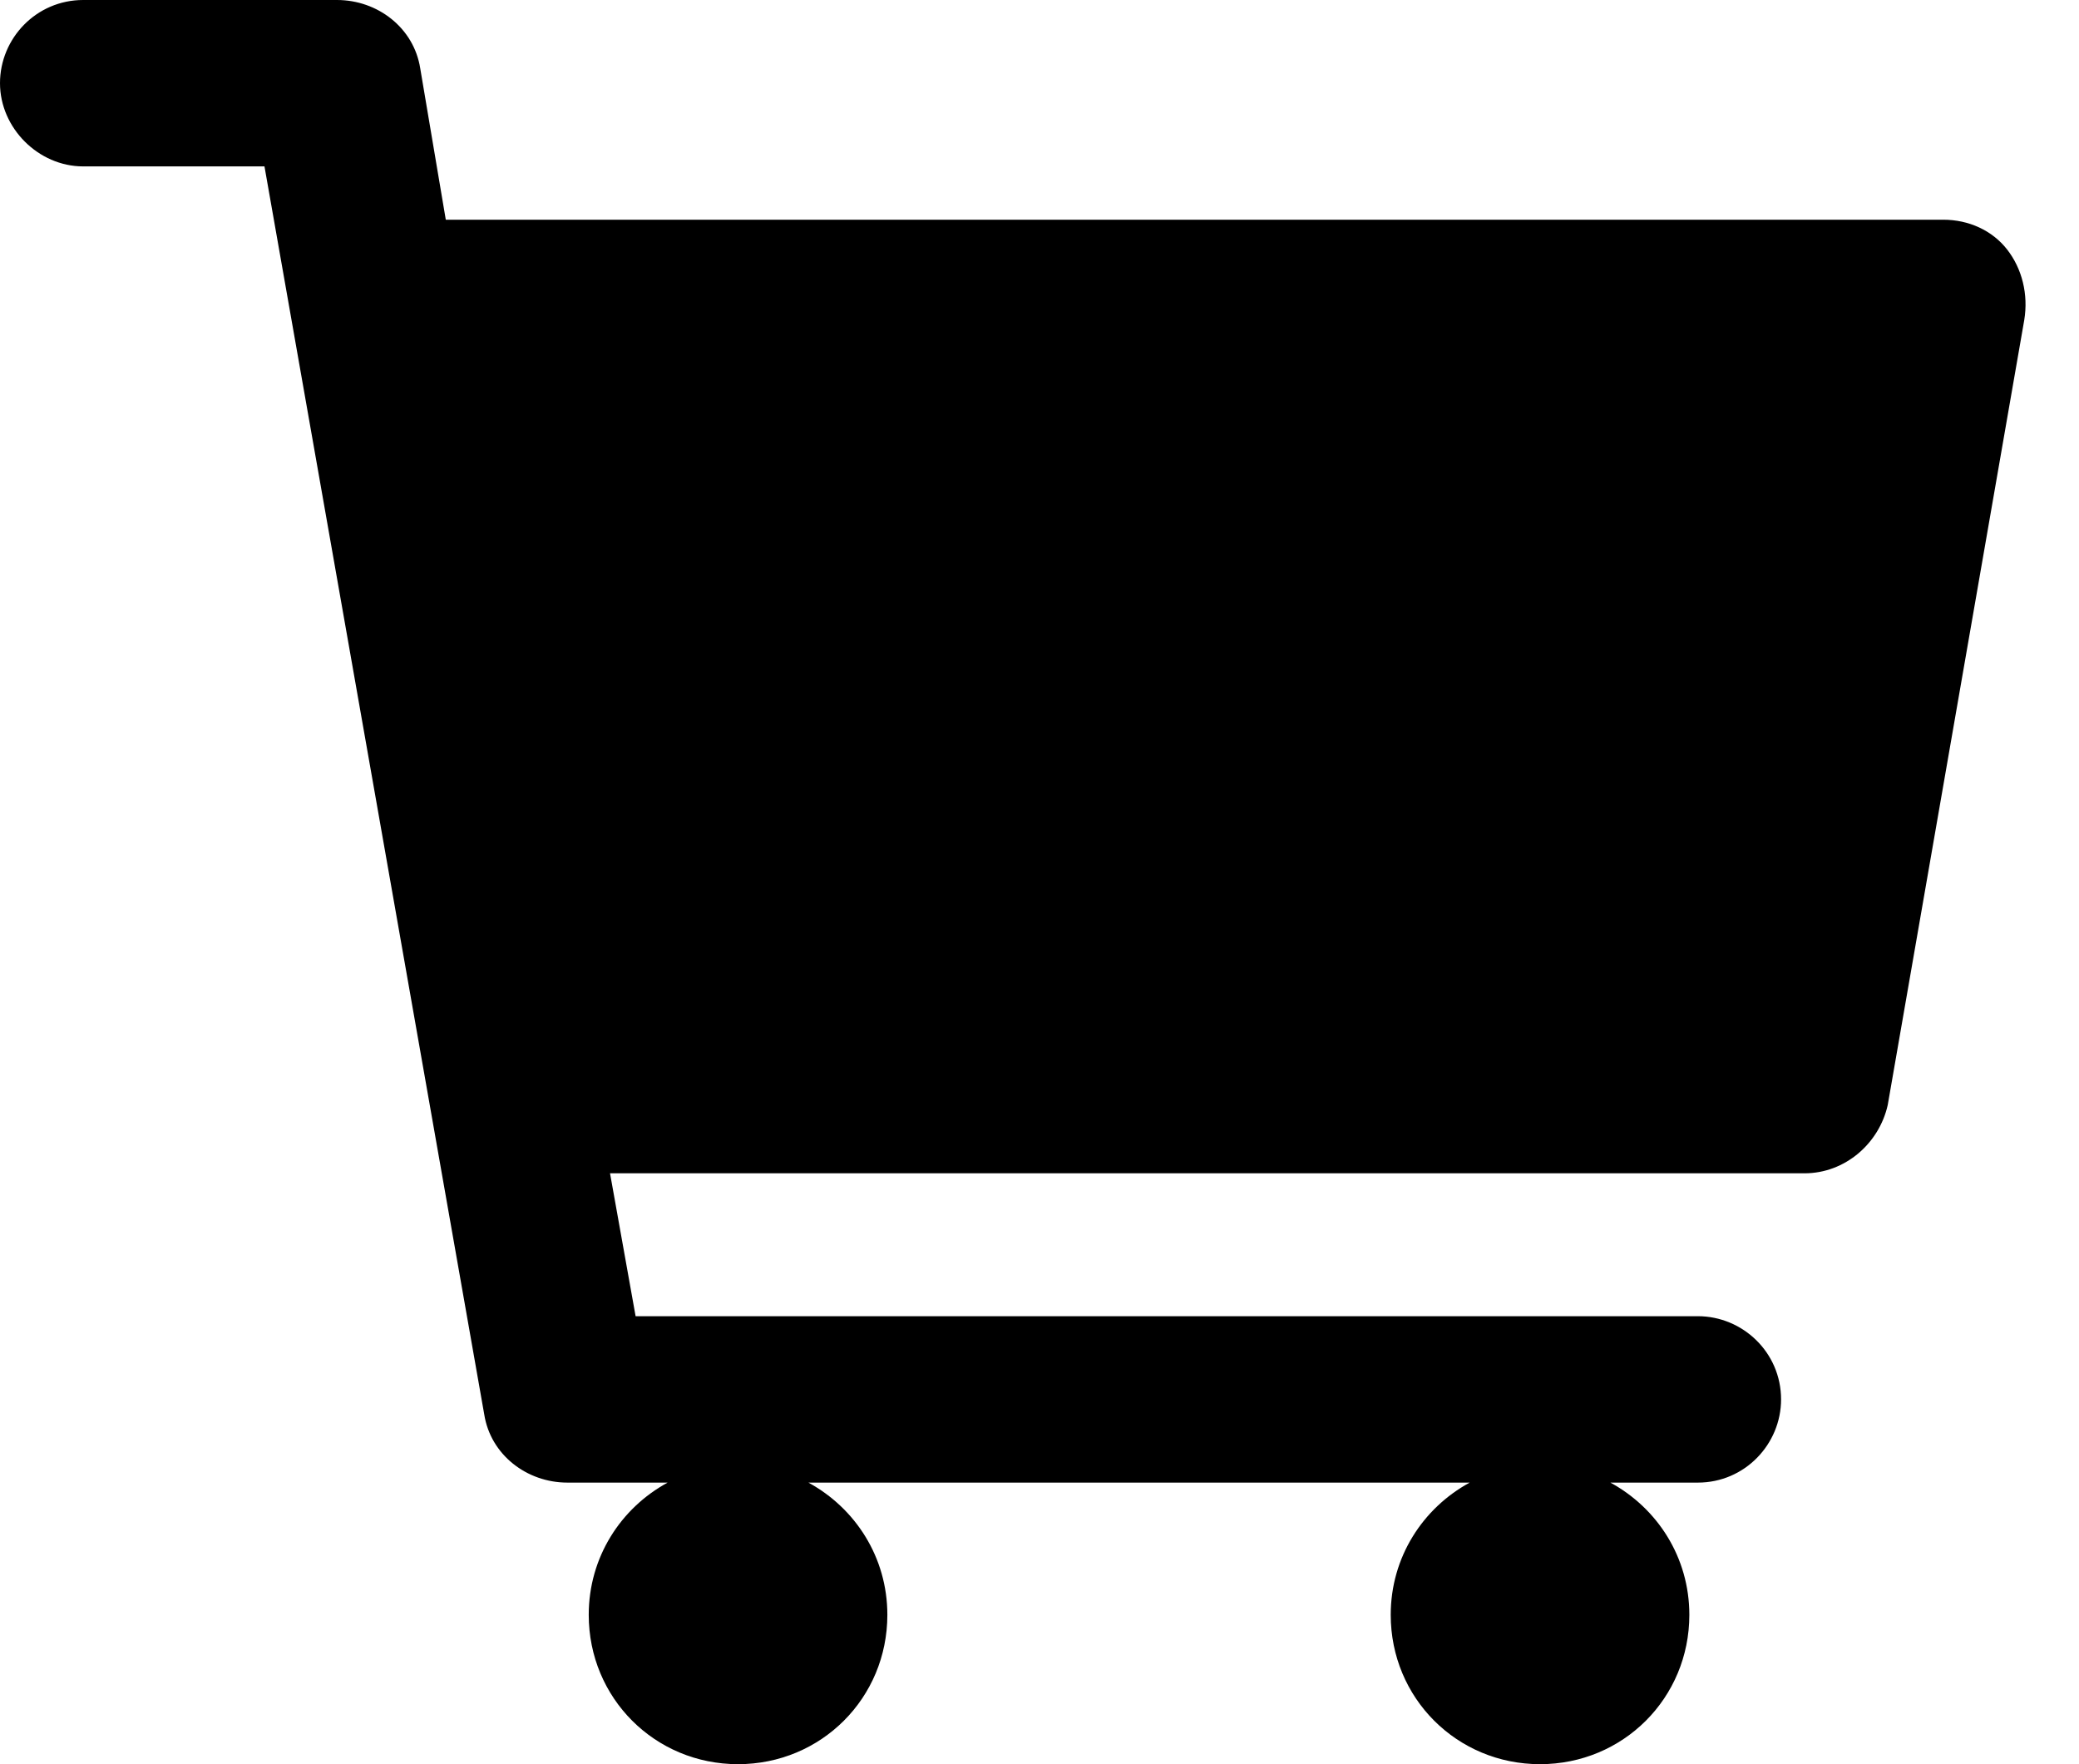 <svg width="33" height="28" viewBox="0 0 33 28" fill="none" xmlns="http://www.w3.org/2000/svg">
<path d="M31.86 3.961C31.623 3.657 31.25 3.487 30.844 3.487H7.076L6.67 1.083C6.568 0.44 5.993 0 5.349 0H1.32C0.576 0 0 0.609 0 1.32C0 2.031 0.609 2.641 1.32 2.641H4.198L7.686 22.447C7.787 23.091 8.363 23.531 9.006 23.531H10.597C9.852 23.937 9.345 24.716 9.345 25.63C9.345 26.95 10.394 28 11.715 28C13.035 28 14.085 26.95 14.085 25.63C14.085 24.716 13.577 23.937 12.832 23.531H23.328C22.583 23.937 22.075 24.716 22.075 25.63C22.075 26.95 23.125 28 24.445 28C25.765 28 26.815 26.95 26.815 25.63C26.815 24.716 26.307 23.937 25.562 23.531H26.95C27.695 23.531 28.271 22.921 28.271 22.21C28.271 21.465 27.661 20.89 26.95 20.89H10.089L9.683 18.622H28.643C29.287 18.622 29.828 18.148 29.964 17.538L32.131 5.079C32.198 4.672 32.097 4.266 31.86 3.961Z" fill="black"/>
</svg>
